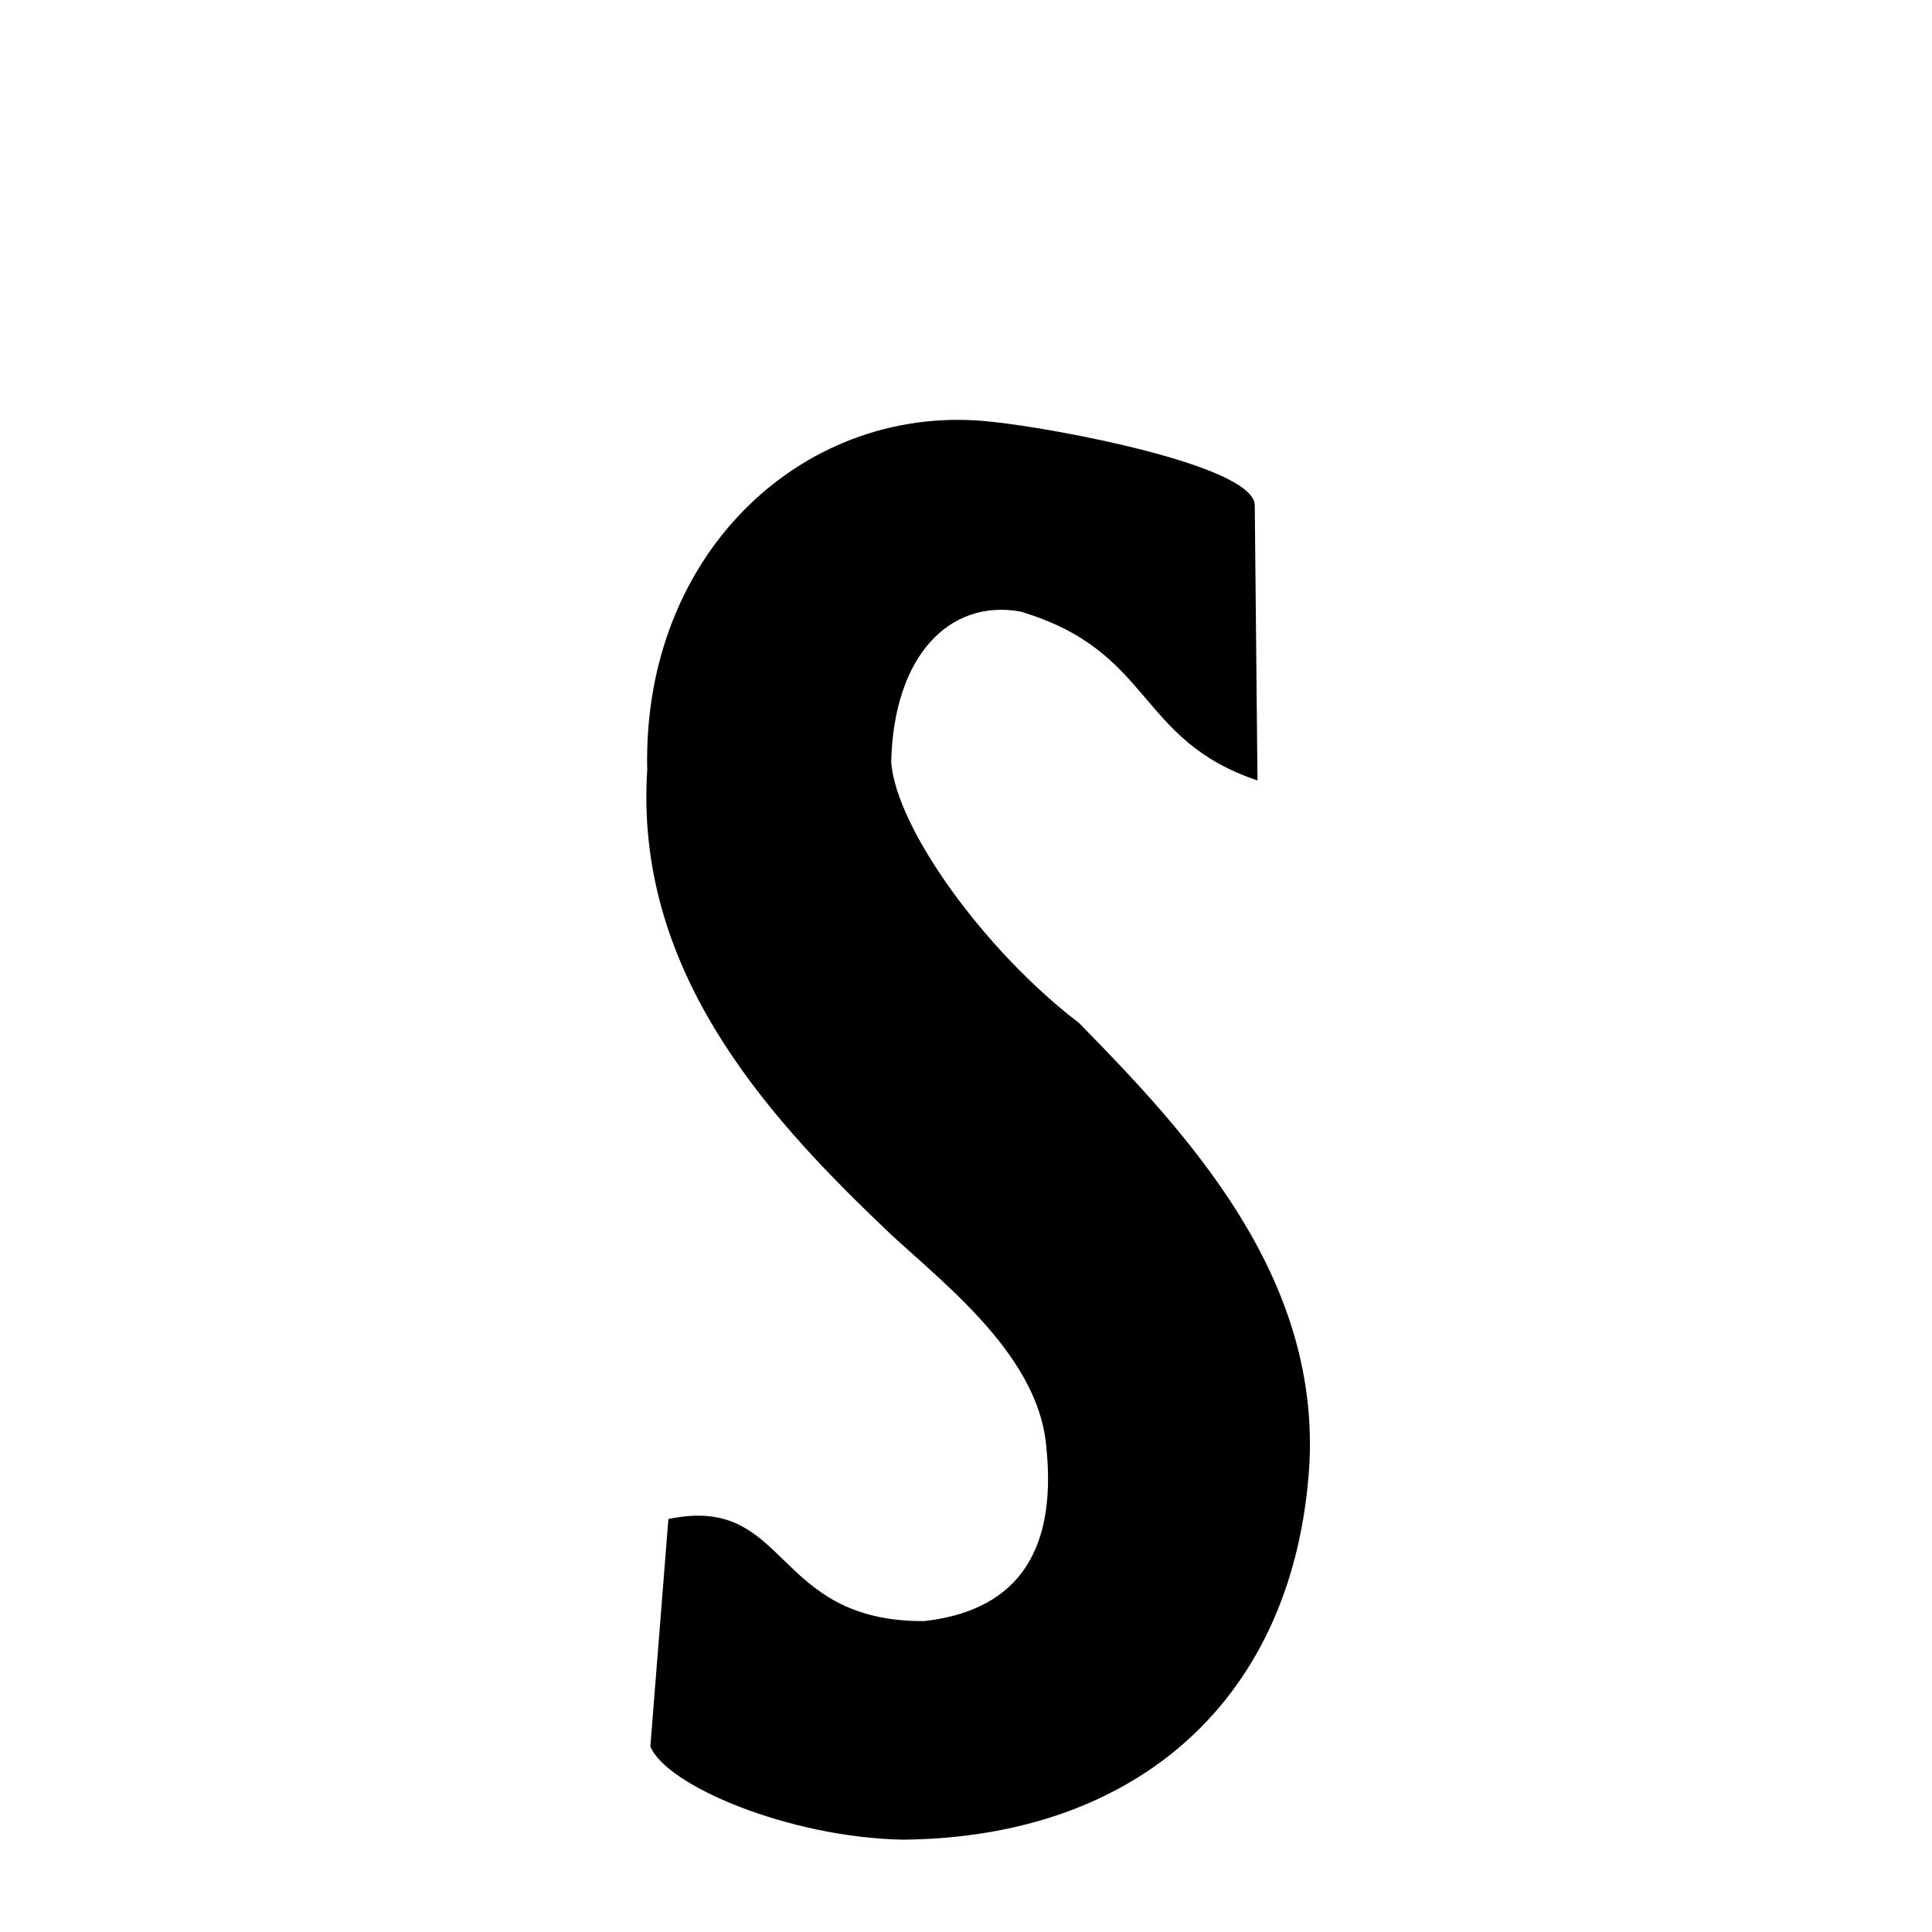 <svg xmlns="http://www.w3.org/2000/svg" xmlns:xlink="http://www.w3.org/1999/xlink" width="50px" height="50px" style="-ms-transform: rotate(360deg); -webkit-transform: rotate(360deg); transform: rotate(360deg);" preserveAspectRatio="xMidYMid meet" viewBox="0 0 24 24"><path d="M 12.342 5.242 C 13.081 5.318 15.55 5.773 15.587 6.268 L 15.621 9.695 C 14.111 9.19 14.331 8.086 12.672 7.596 C 11.792 7.441 11.098 8.15 11.071 9.473 C 11.139 10.3 12.237 11.817 13.402 12.706 C 14.788 14.116 16.379 15.849 16.267 18.17 C 16.095 21.101 14.125 22.831 11.208 22.853 C 9.794 22.823 8.277 22.181 8.079 21.695 L 8.303 18.87 C 9.811 18.553 9.579 20.146 11.479 20.138 C 12.534 20.019 13.149 19.388 12.996 17.959 C 12.888 16.756 11.552 15.82 10.923 15.196 C 9.473 13.806 7.883 12.021 8.04 9.565 C 7.976 6.832 10.038 4.97 12.342 5.242 " stroke-width="1.0" fill="rgb(0, 0, 0)" opacity="1.0"></path></svg>
